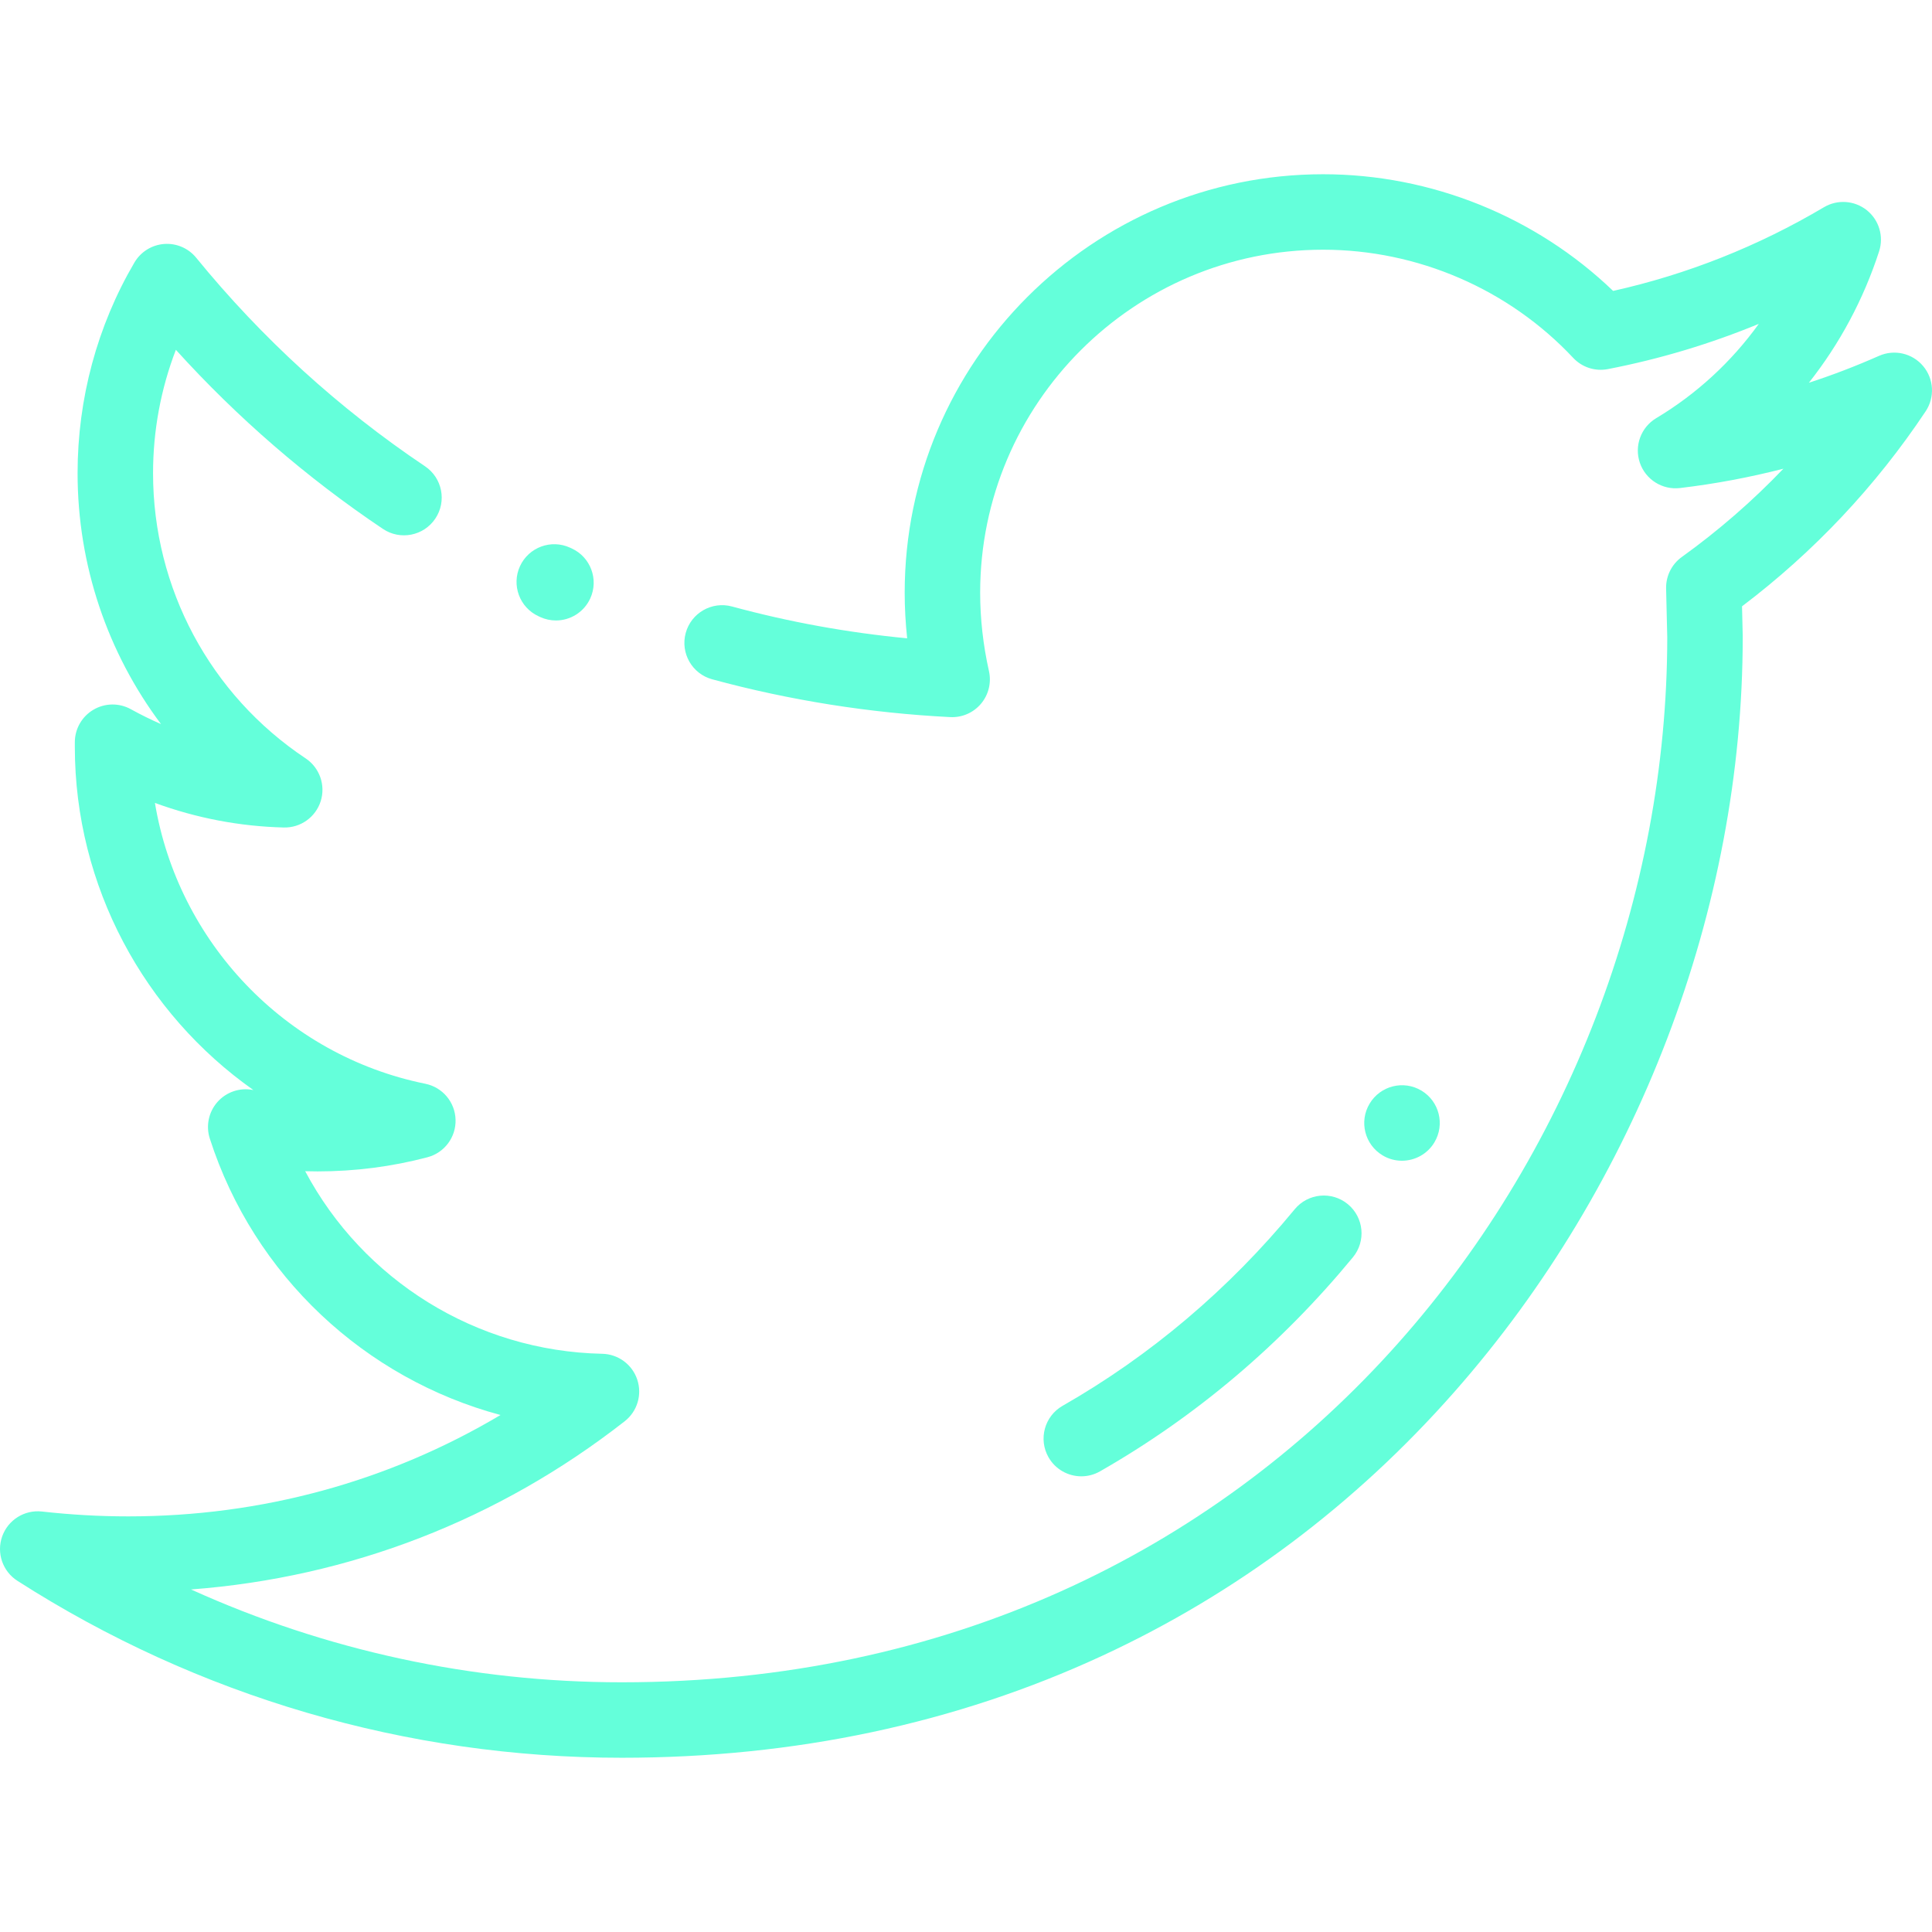 <?xml version="1.0" encoding="UTF-8" standalone="no"?>
<!DOCTYPE svg PUBLIC "-//W3C//DTD SVG 1.1//EN" "http://www.w3.org/Graphics/SVG/1.1/DTD/svg11.dtd">
<svg version="1.1" xmlns="http://www.w3.org/2000/svg" xmlns:xlink="http://www.w3.org/1999/xlink" preserveAspectRatio="xMidYMid meet" viewBox="0 0 640 640" width="640" height="640"><defs><path d="M178.95 204.4C180.64 205.17 182.41 205.54 184.15 205.54C188.89 205.54 193.42 202.83 195.53 198.24C198.4 191.96 195.65 184.54 189.37 181.67C189.32 181.64 188.9 181.46 188.85 181.43C182.58 178.54 175.16 181.27 172.26 187.54C169.37 193.81 172.11 201.24 178.38 204.13C178.49 204.18 178.9 204.37 178.95 204.4Z" id="c3rIh4b5cw"></path><path d="M622.43 117.89C614.82 121.26 607.08 124.23 599.22 126.79C609.41 113.89 617.32 99.17 622.48 83.25C624.08 78.3 622.46 72.88 618.4 69.63C614.34 66.39 608.69 65.99 604.22 68.64C582.38 81.58 558.92 90.89 534.37 96.37C508.72 71.73 474.11 57.72 438.31 57.72C361.87 57.72 299.69 119.9 299.69 196.33C299.69 201.35 299.97 206.4 300.51 211.45C280.86 209.58 261.4 206.05 242.49 200.91C235.83 199.1 228.96 203.03 227.15 209.69C225.34 216.36 229.27 223.22 235.93 225.03C261.55 231.99 288.08 236.2 314.78 237.55C318.69 237.75 322.45 236.11 324.97 233.12C327.48 230.14 328.46 226.15 327.61 222.33C325.67 213.69 324.69 204.94 324.69 196.33C324.69 133.69 375.66 82.72 438.31 82.72C469.61 82.72 499.8 95.78 521.14 118.55C524.08 121.69 528.42 123.09 532.64 122.27C549.81 118.94 566.52 113.92 582.62 107.29C573.59 119.83 562.06 130.49 548.63 138.53C543.57 141.56 541.32 147.71 543.22 153.29C545.12 158.87 550.67 162.36 556.52 161.67C568.07 160.3 579.5 158.16 590.77 155.27C580.52 165.99 569.28 175.76 557.12 184.51C553.77 186.92 551.83 190.82 551.92 194.95C551.96 196.57 552.26 209.52 552.3 211.14C552.22 381.31 422.69 557.28 205.97 557.28C156.44 557.28 107.92 546.75 63.28 526.53C115.82 522.56 165.13 503.5 206.94 470.81C211.11 467.55 212.77 462.03 211.1 457.01C209.43 452 204.79 448.57 199.5 448.46C157.66 447.59 120.23 423.98 101.1 387.98C102.47 388.02 103.84 388.04 105.22 388.04C117.62 388.04 129.87 386.46 141.62 383.35C147.24 381.86 151.09 376.7 150.91 370.89C150.74 365.09 146.6 360.17 140.9 359.01C94.28 349.56 58.94 311.84 51.32 265.98C65.1 271.02 79.39 273.75 94 274.12C99.56 274.26 104.55 270.71 106.24 265.4C107.91 260.09 105.88 254.31 101.24 251.22C69.6 230.15 50.7 194.84 50.7 156.75C50.7 142.66 53.29 128.8 58.26 115.88C78.63 138.38 101.64 158.29 126.85 175.21C132.59 179.06 140.35 177.53 144.2 171.8C148.05 166.07 146.52 158.31 140.79 154.46C112.26 135.31 86.76 112.07 64.99 85.38C62.41 82.21 58.43 80.51 54.35 80.82C50.27 81.14 46.6 83.43 44.53 86.96C32.21 107.95 25.7 132.09 25.7 156.75C25.7 187.22 35.62 216.24 53.34 239.87C49.97 238.39 46.63 236.75 43.34 234.93C39.46 232.79 34.75 232.86 30.94 235.11C27.13 237.35 24.79 241.45 24.79 245.87C24.79 246.02 24.79 247.25 24.79 247.41C24.79 293.65 47.87 335.67 83.94 361.09C83.87 361.08 83.79 361.06 83.72 361.05C79.39 360.23 74.94 361.75 72.02 365.06C69.11 368.37 68.15 372.97 69.5 377.16C84.16 422.69 120.95 456.7 165.8 468.74C128.69 490.79 86.63 502.32 42.53 502.32C32.96 502.32 23.59 501.79 13.88 500.71C8.12 500.07 2.66 503.49 0.72 508.96C-1.22 514.44 0.87 520.53 5.76 523.66C65.59 562.01 134.82 582.28 205.97 582.28C263.19 582.28 316.75 570.91 365.14 548.49C409.54 527.92 448.77 498.53 481.74 461.13C542.47 392.24 577.3 301.07 577.3 210.99C577.3 210.89 577.3 210.79 577.3 210.69C577.28 209.71 577.09 201.84 577.07 200.85C600.88 182.83 621.32 161.12 637.9 136.25C640.98 131.62 640.64 125.51 637.06 121.26C633.48 117.01 627.52 115.63 622.43 117.89Z" id="eL1DIVb5i"></path><path d="M453.72 365.57C453.72 365.57 453.7 365.6 453.7 365.6C450.15 371.52 452.08 379.18 458 382.73C460 383.94 462.22 384.51 464.4 384.51C468.66 384.51 472.81 382.34 475.16 378.43C478.71 372.51 476.79 364.83 470.87 361.28C464.95 357.73 457.27 359.65 453.72 365.57Z" id="a7vqUyFX2A"></path><path d="M428.88 400.59C407 427.14 381.13 449.04 351.99 465.7C346 469.12 343.92 476.76 347.34 482.75C349.65 486.79 353.87 489.05 358.21 489.05C360.31 489.05 362.44 488.52 364.4 487.4C396.17 469.24 424.36 445.38 448.17 416.49C452.56 411.16 451.81 403.29 446.48 398.89C441.15 394.5 433.27 395.26 428.88 400.59Z" id="bSIsxAiz"></path></defs><g><g><g><use xlink:href="#c3rIh4b5cw" opacity="1" fill="#64ffda" fill-opacity="1"></use><g><use xlink:href="#c3rIh4b5cw" opacity="1" fill-opacity="0" stroke="#000000" stroke-width="1" stroke-opacity="0"></use></g></g><g><use xlink:href="#eL1DIVb5i" opacity="1" fill="#64ffda" fill-opacity="1"></use><g><use xlink:href="#eL1DIVb5i" opacity="1" fill-opacity="0" stroke="#000000" stroke-width="1" stroke-opacity="0"></use></g></g><g><use xlink:href="#a7vqUyFX2A" opacity="1" fill="#64ffda" fill-opacity="1"></use><g><use xlink:href="#a7vqUyFX2A" opacity="1" fill-opacity="0" stroke="#000000" stroke-width="1" stroke-opacity="0"></use></g></g><g><use xlink:href="#bSIsxAiz" opacity="1" fill="#64ffda" fill-opacity="1"></use><g><use xlink:href="#bSIsxAiz" opacity="1" fill-opacity="0" stroke="#000000" stroke-width="1" stroke-opacity="0"></use></g></g></g></g></svg>